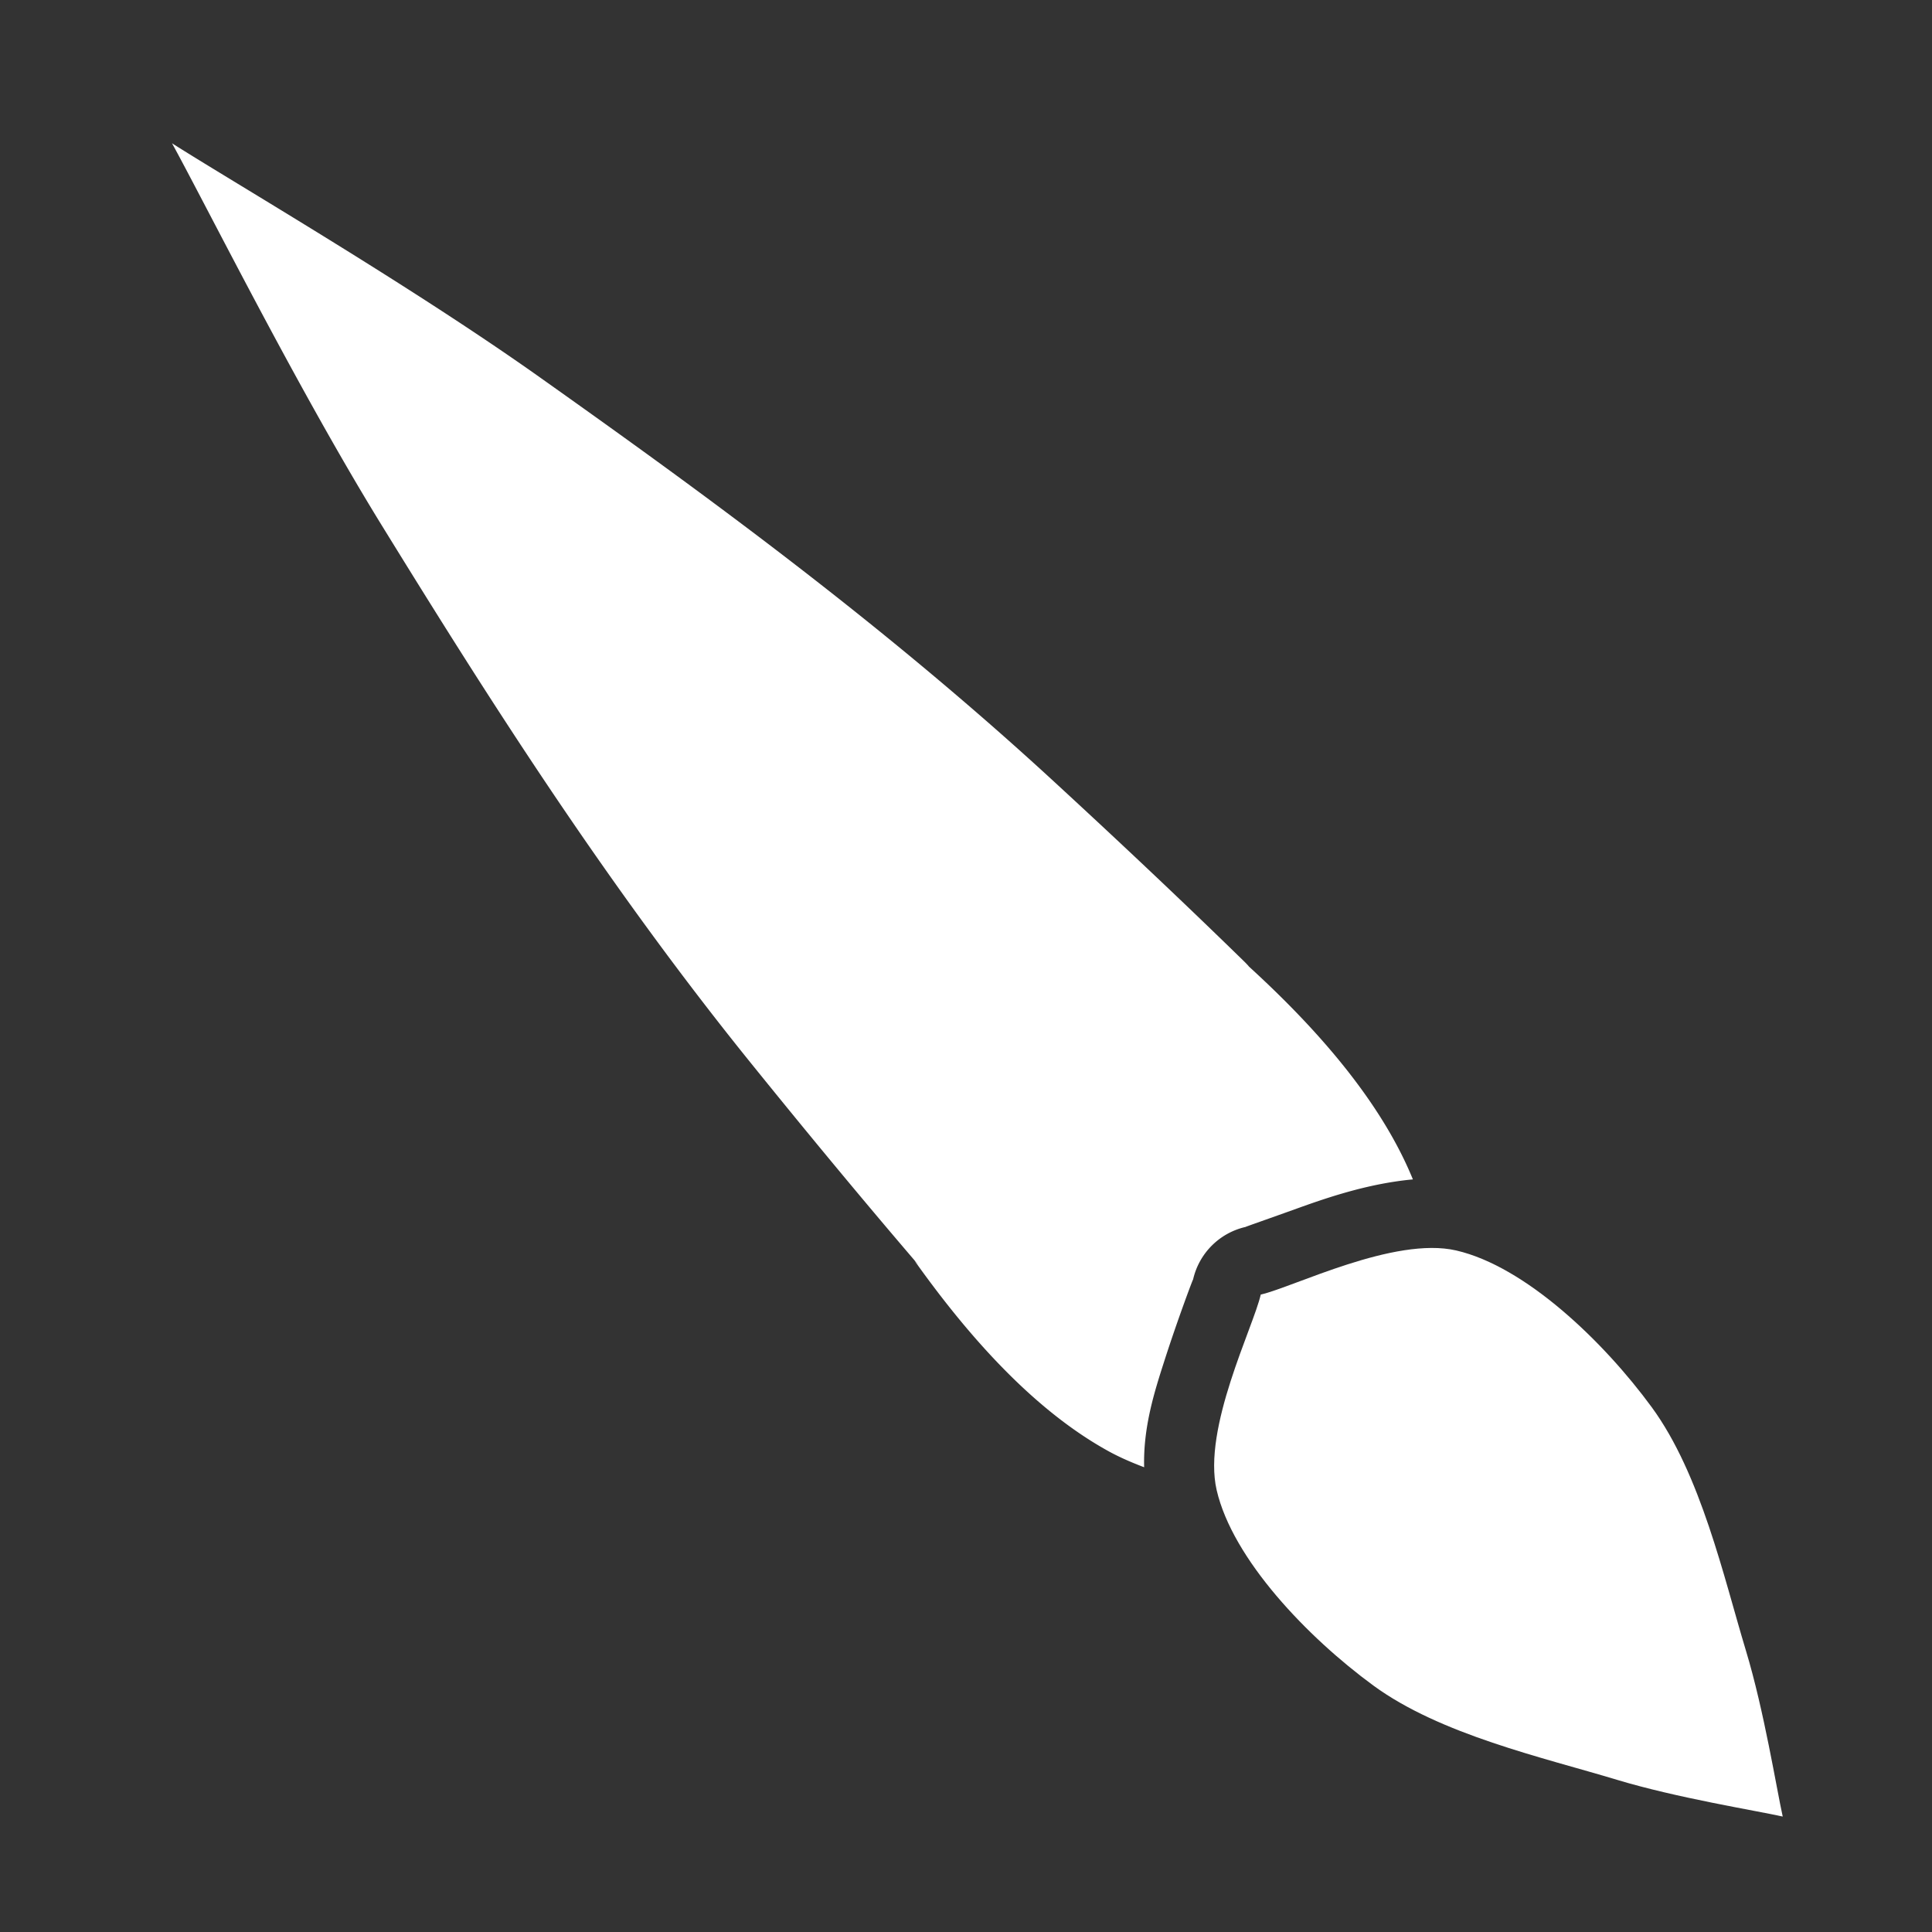 <?xml version="1.0" encoding="UTF-8" standalone="no"?>
<!-- Created with Inkscape (http://www.inkscape.org/) -->

<svg
   width="120"
   height="120"
   viewBox="0 0 120 120"
   version="1.1"
   id="svg1"
   inkscape:version="1.3.2 (091e20ef0f, 2023-11-25, custom)"
   sodipodi:docname="draw.svg"
   xmlns:inkscape="http://www.inkscape.org/namespaces/inkscape"
   xmlns:sodipodi="http://sodipodi.sourceforge.net/DTD/sodipodi-0.dtd"
   xmlns="http://www.w3.org/2000/svg"
   xmlns:svg="http://www.w3.org/2000/svg">
  <rect x="0" y="0" width="120" height="120" fill="#333333" stroke="none"/>
  <sodipodi:namedview
     id="namedview1"
     pagecolor="#ffffff"
     bordercolor="#000000"
     borderopacity="0.25"
     inkscape:showpageshadow="2"
     inkscape:pageopacity="0.0"
     inkscape:pagecheckerboard="0"
     inkscape:deskcolor="#d1d1d1"
     inkscape:document-units="px"
     inkscape:zoom="4.8672517"
     inkscape:cx="63.588247"
     inkscape:cy="77.456443"
     inkscape:window-width="1920"
     inkscape:window-height="1015"
     inkscape:window-x="0"
     inkscape:window-y="34"
     inkscape:window-maximized="1"
     inkscape:current-layer="layer1" />
  <defs
     id="defs1">
    <inkscape:path-effect
       effect="powerstroke"
       id="path-effect6"
       is_visible="true"
       lpeversion="1.3"
       scale_width="1"
       interpolator_type="CentripetalCatmullRom"
       interpolator_beta="0.2"
       start_linecap_type="zerowidth"
       end_linecap_type="zerowidth"
       offset_points="0.145,5.704 | 0.482,6.626 | 0.806,3.071"
       linejoin_type="round"
       miter_limit="4"
       not_jump="false"
       sort_points="true"
       message="&lt;b&gt;Ctrl + click&lt;/b&gt; on existing node and move it" />
    <inkscape:path-effect
       effect="powerstroke"
       id="path-effect5"
       is_visible="true"
       lpeversion="1.3"
       scale_width="1.754"
       interpolator_type="CentripetalCatmullRom"
       interpolator_beta="0.361"
       start_linecap_type="zerowidth"
       end_linecap_type="zerowidth"
       offset_points="0.318,2.5 | 0.803,4.775 | 1.495,4.704"
       linejoin_type="round"
       miter_limit="4"
       not_jump="false"
       sort_points="true"
       message="&lt;b&gt;Ctrl + click&lt;/b&gt; on existing node and move it" />
    <inkscape:path-effect
       effect="powerstroke"
       id="path-effect6-2"
       is_visible="true"
       lpeversion="1.3"
       scale_width="1"
       interpolator_type="CentripetalCatmullRom"
       interpolator_beta="0.2"
       start_linecap_type="zerowidth"
       end_linecap_type="zerowidth"
       offset_points="0.145,5.704 | 0.482,6.626 | 0.806,3.071"
       linejoin_type="round"
       miter_limit="4"
       not_jump="false"
       sort_points="true"
       message="&lt;b&gt;Ctrl + click&lt;/b&gt; on existing node and move it" />
  </defs>
  <g
     inkscape:label="Layer 1"
     inkscape:groupmode="layer"
     id="layer1">
    <path
       id="path5"
       style="fill:#ffffff;fill-opacity:1;fill-rule:nonzero;stroke:none;stroke-width:7.667;stroke-linecap:square;stroke-miterlimit:4.01;stroke-opacity:1"
       d="M 10.685,8.9 C 12.856,12.855 18.48,24.142 23.712,32.631 c 6.343,10.291 13.728,22.011 22.949,33.426 3.181,3.938 6.69,8.199 10.402,12.529 l -0.26,-0.283 c 3.316,4.663 7.385,9.271 12.061,11.84 0.666,0.366 1.411,0.691 2.201,0.99 -0.064,-2.495 0.637,-4.683 1.266,-6.639 0.824,-2.563 1.808,-5.171 1.773,-5.018 a 4.333,4.333 0 0 1 3.271,-3.271 c -0.113,0.025 1.507,-0.538 3.205,-1.15 1.698,-0.612 3.751,-1.307 5.998,-1.654 0.385,-0.06 0.779,-0.11 1.18,-0.146 -2.005,-4.912 -6.062,-9.47 -10.266,-13.295 A 0.278,0.01 45.589 0 0 77.235,59.676 C 73.154,55.692 69.126,51.915 65.401,48.486 54.605,38.548 43.386,30.425 33.524,23.432 25.391,17.664 14.491,11.322 10.685,8.9 Z" />
    <path
       style="fill:#ffffff;fill-opacity:1;fill-rule:nonzero;stroke:none;stroke-width:5;stroke-linecap:square;stroke-miterlimit:4.01;stroke-opacity:1"
       d="m 65.564,70.535 c -0.247,1.097 -1.966,4.497 -1.485,6.581 0.538,2.33 3.062,4.96 5.275,6.581 2.26,1.655 5.704,2.419 8.202,3.174 2.014,0.609 4.65,1.031 5.58,1.237 -0.206,-0.93 -0.628,-3.567 -1.237,-5.58 -0.755,-2.498 -1.519,-5.942 -3.174,-8.202 -1.621,-2.213 -4.25,-4.737 -6.581,-5.275 -2.084,-0.481 -5.484,1.237 -6.581,1.485 z"
       id="path6"
       inkscape:path-effect="#path-effect6"
       inkscape:original-d="M 65.563826,70.534682 83.13701,88.107866"
       transform="matrix(1.845,0,0,1.845,-42.658,-49.73)" />
  </g>
</svg>
